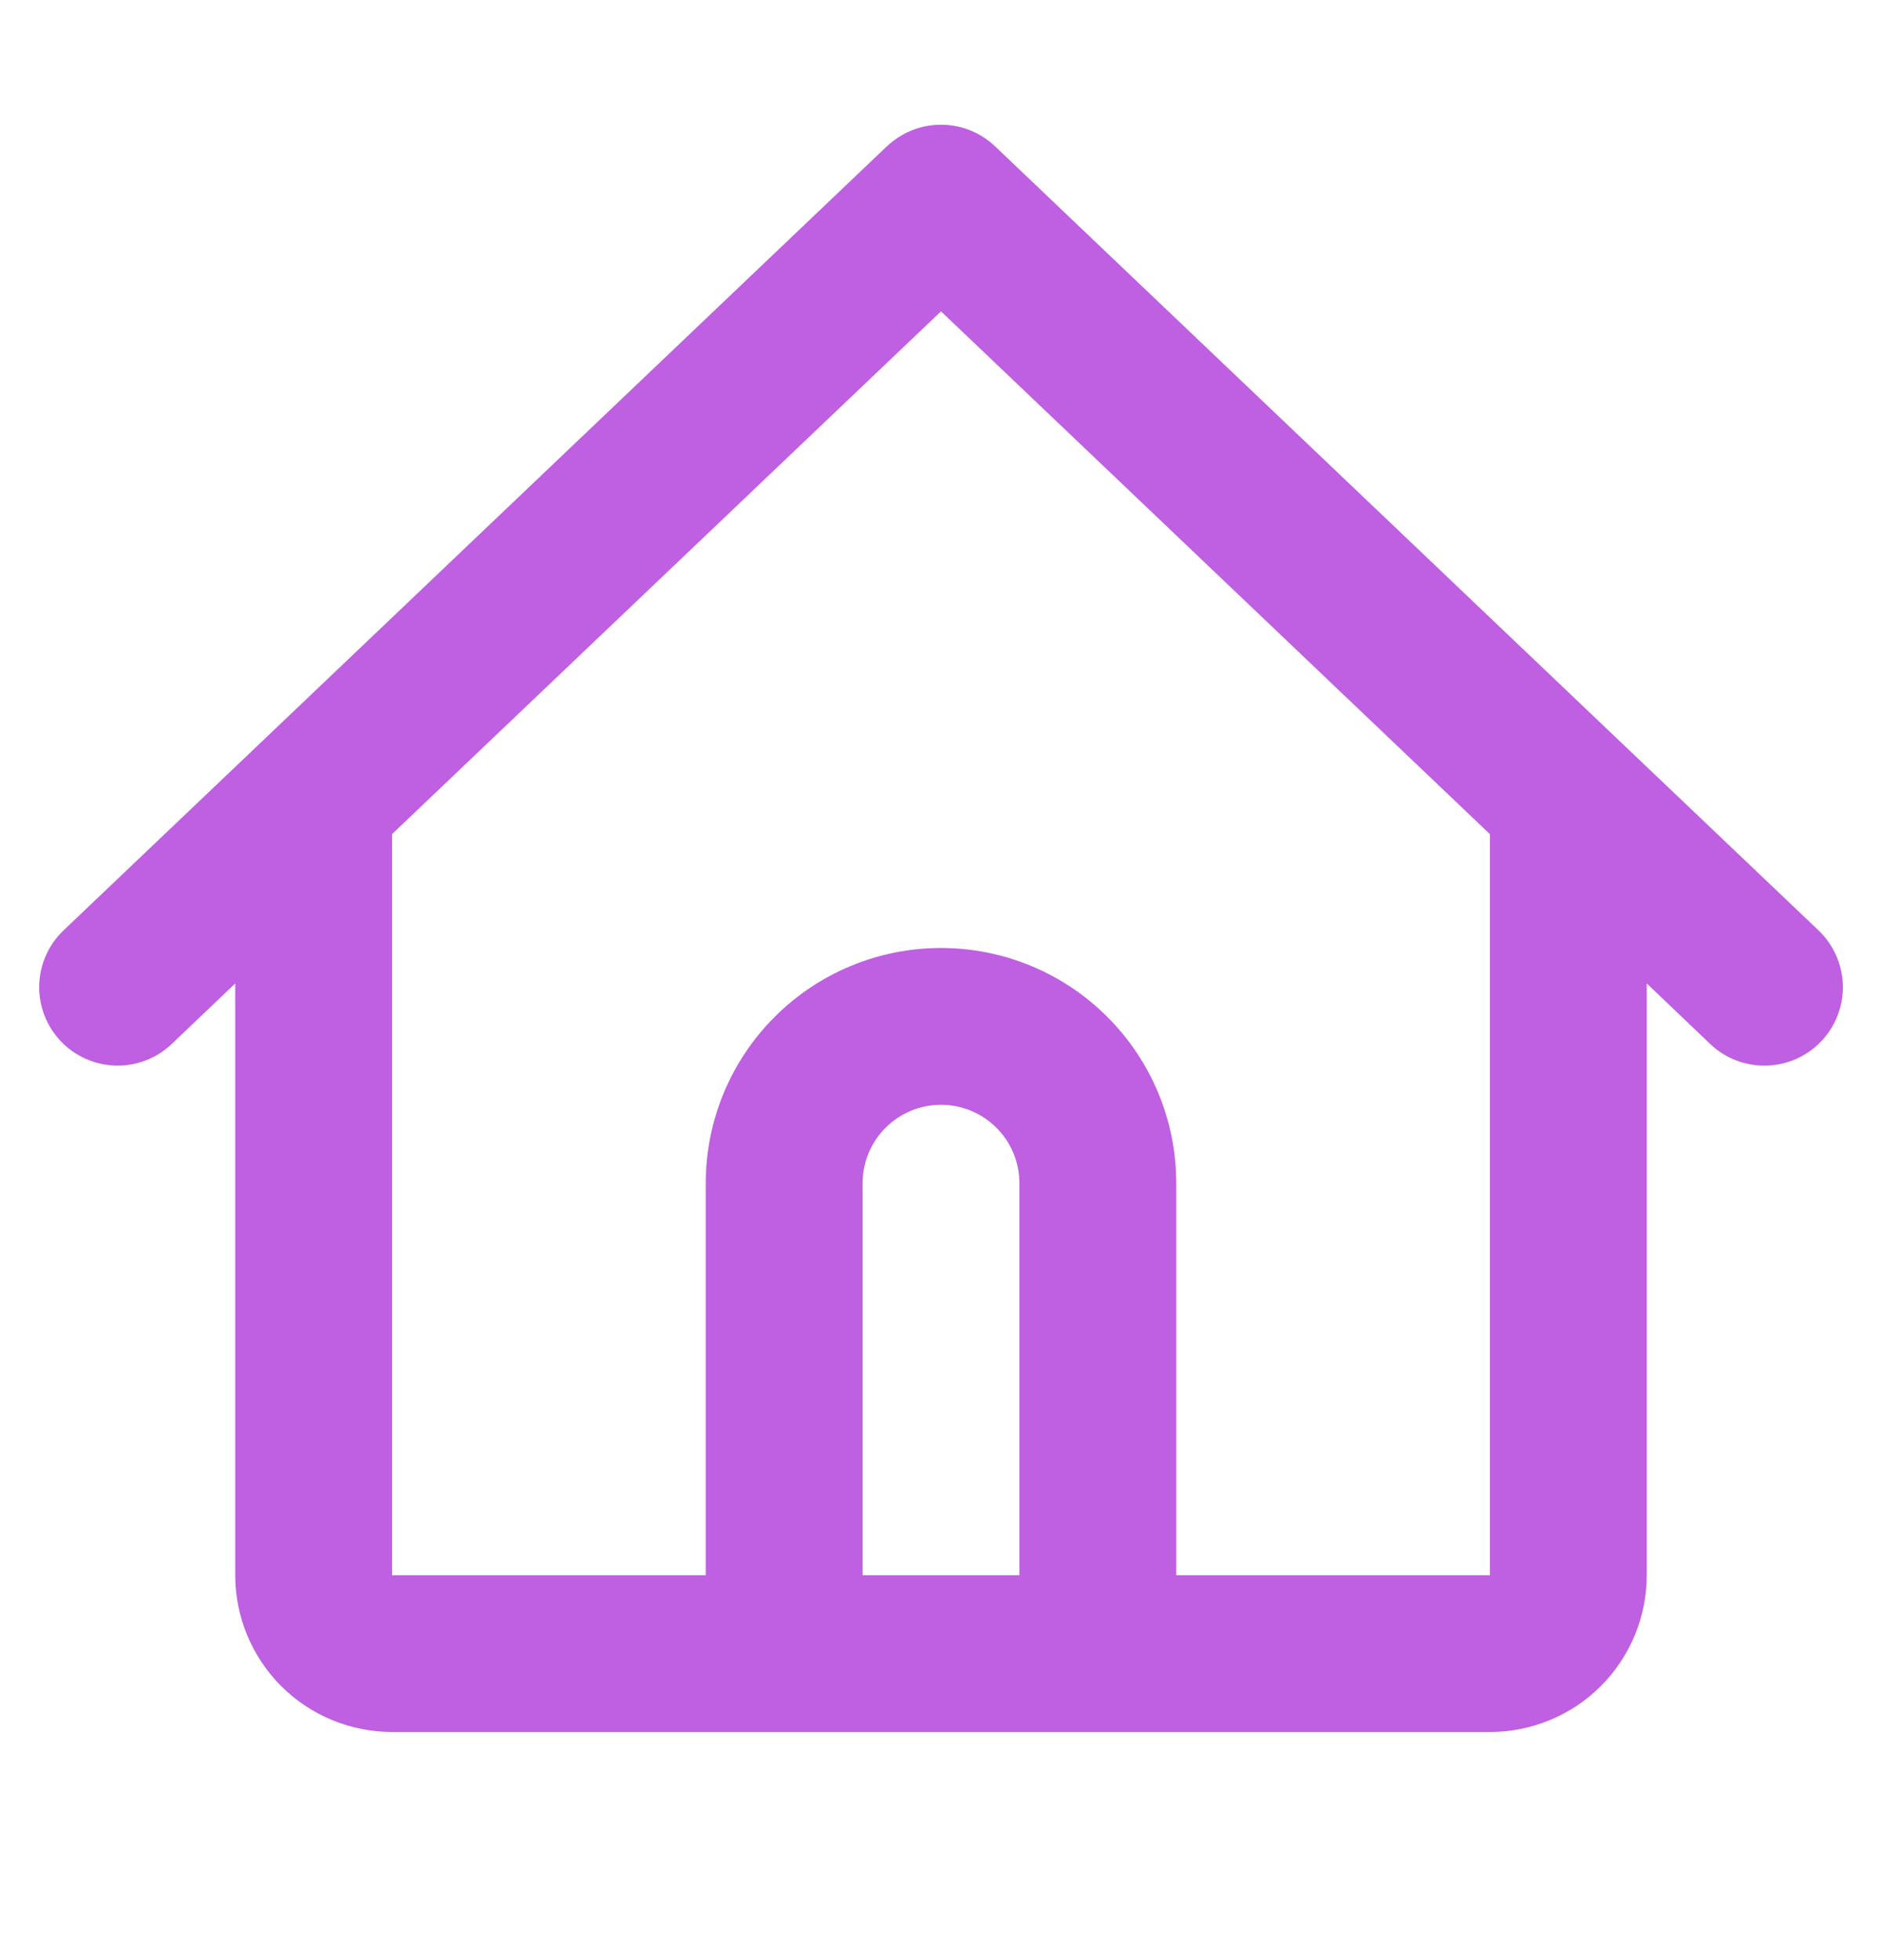 <svg width="24" height="25" viewBox="0 0 24 25" fill="none" xmlns="http://www.w3.org/2000/svg">
<path fill-rule="evenodd" clip-rule="evenodd" d="M11.31 1.867C11.496 1.69 11.743 1.591 12 1.591C12.257 1.591 12.504 1.69 12.69 1.867L20.69 9.486L23.19 11.866C23.382 12.049 23.494 12.301 23.501 12.566C23.507 12.832 23.408 13.089 23.225 13.281C23.042 13.473 22.79 13.585 22.525 13.591C22.259 13.598 22.002 13.499 21.81 13.316L21 12.543V20.091C21 20.621 20.789 21.13 20.414 21.505C20.039 21.88 19.53 22.09 19 22.09H5C4.47 22.09 3.961 21.88 3.586 21.505C3.211 21.13 3 20.621 3 20.091V12.543L2.19 13.315C1.998 13.498 1.741 13.597 1.476 13.591C1.211 13.584 0.959 13.473 0.776 13.281C0.593 13.089 0.494 12.832 0.5 12.567C0.507 12.302 0.618 12.05 0.81 11.867L3.31 9.486L11.31 1.866V1.867ZM5 10.639V20.091H9V15.091C9 14.295 9.316 13.532 9.879 12.97C10.441 12.407 11.204 12.091 12 12.091C12.796 12.091 13.559 12.407 14.121 12.97C14.684 13.532 15 14.295 15 15.091V20.091H19V10.639L12 3.971L5 10.638V10.639ZM13 20.091V15.091C13 14.826 12.895 14.571 12.707 14.384C12.52 14.196 12.265 14.091 12 14.091C11.735 14.091 11.48 14.196 11.293 14.384C11.105 14.571 11 14.826 11 15.091V20.091H13Z" fill="#bf5fe1"/>
</svg>
